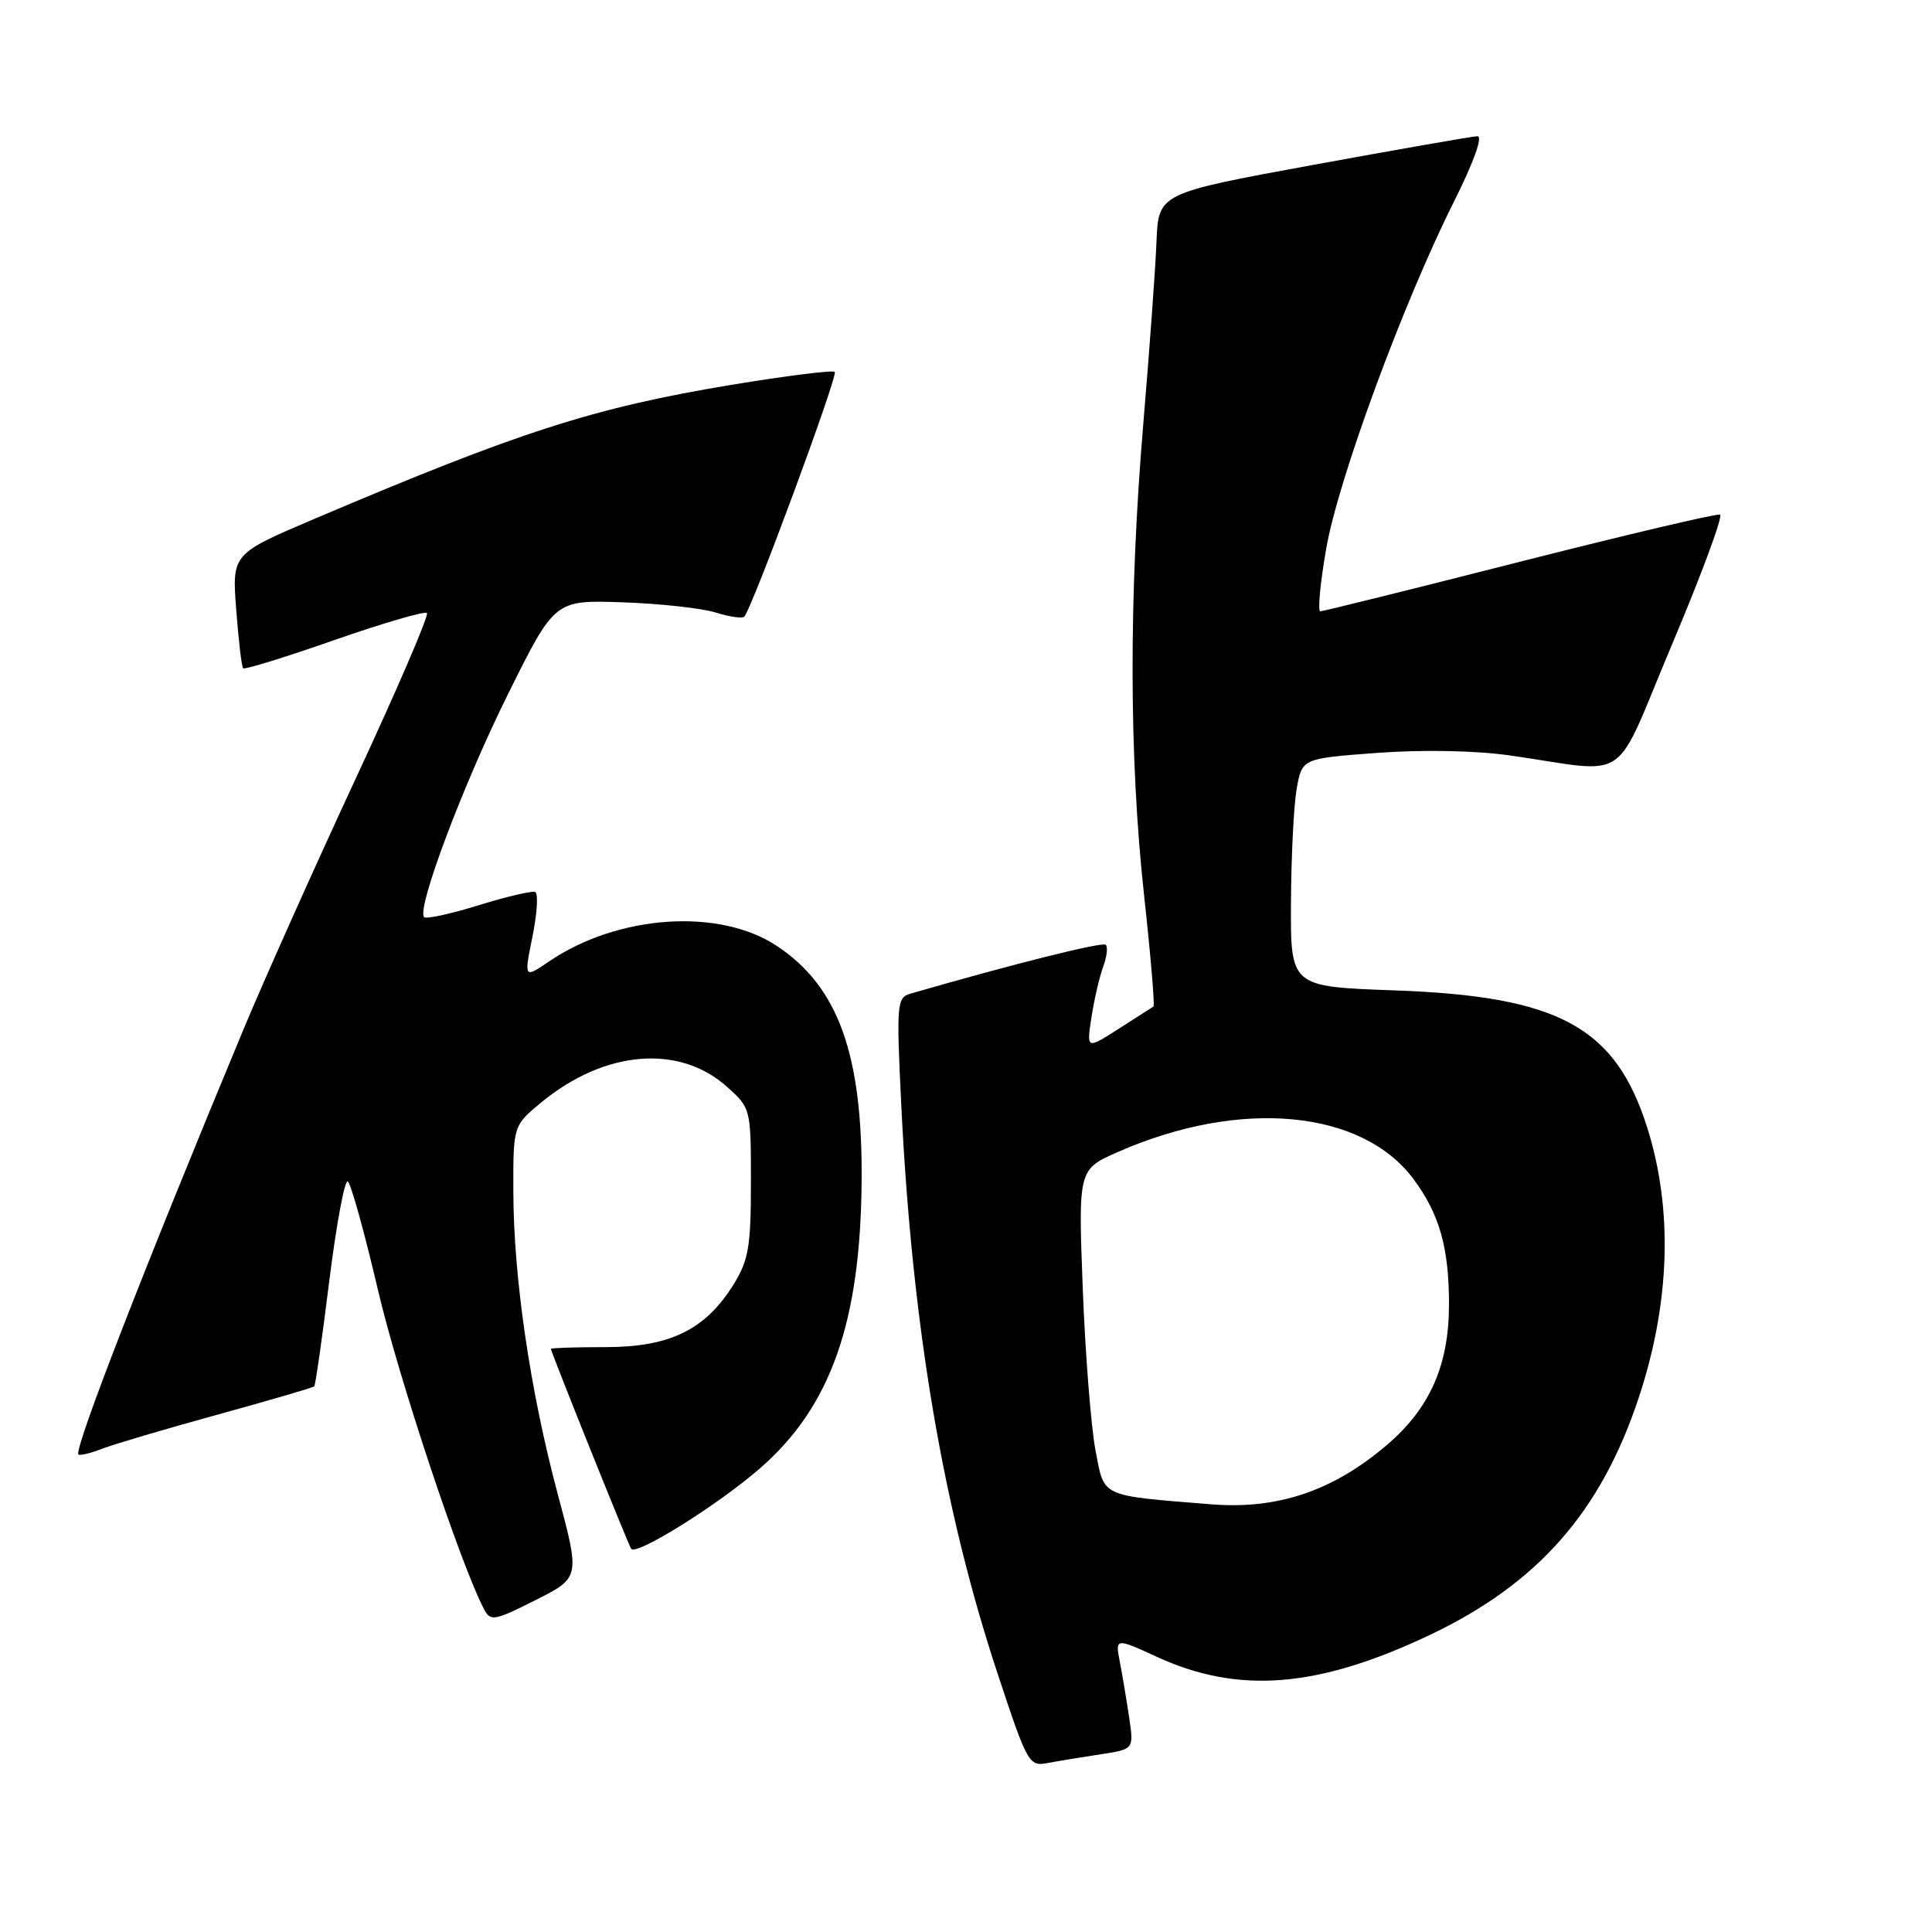 <?xml version="1.0" encoding="UTF-8" standalone="no"?>
<!DOCTYPE svg PUBLIC "-//W3C//DTD SVG 1.1//EN" "http://www.w3.org/Graphics/SVG/1.1/DTD/svg11.dtd" >
<svg xmlns="http://www.w3.org/2000/svg" xmlns:xlink="http://www.w3.org/1999/xlink" version="1.1" viewBox="0 0 256 256">
 <g >
 <path fill="currentColor"
d=" M 145.87 232.45 C 150.24 231.78 150.24 231.78 149.63 227.64 C 149.29 225.36 148.74 222.04 148.39 220.25 C 147.77 217.01 147.77 217.01 153.38 219.58 C 164.17 224.52 174.70 223.65 189.50 216.62 C 203.78 209.83 212.14 200.32 217.15 185.18 C 221.30 172.64 221.69 160.30 218.29 149.49 C 214.07 136.07 206.59 132.00 184.75 131.23 C 171.00 130.74 171.00 130.74 171.06 119.62 C 171.09 113.50 171.43 106.70 171.82 104.50 C 172.53 100.50 172.53 100.50 182.51 99.76 C 188.51 99.32 195.50 99.45 200.00 100.09 C 216.40 102.42 213.54 104.38 221.59 85.30 C 225.49 76.06 228.33 68.36 227.92 68.19 C 227.50 68.02 215.56 70.84 201.38 74.44 C 187.20 78.05 175.31 81.00 174.95 81.00 C 174.59 81.00 174.93 77.29 175.72 72.75 C 177.29 63.61 185.88 40.26 192.64 26.75 C 195.29 21.46 196.52 18.02 195.76 18.05 C 195.07 18.07 185.28 19.79 174.00 21.85 C 153.50 25.61 153.50 25.61 153.24 32.05 C 153.10 35.60 152.31 46.45 151.49 56.18 C 149.57 79.01 149.60 100.32 151.59 118.57 C 152.47 126.59 153.03 133.25 152.84 133.37 C 152.65 133.49 150.58 134.81 148.23 136.32 C 143.97 139.05 143.97 139.05 144.63 134.77 C 144.99 132.42 145.69 129.43 146.17 128.11 C 146.66 126.80 146.82 125.48 146.52 125.19 C 146.10 124.76 134.14 127.76 120.62 131.67 C 118.84 132.19 118.77 133.04 119.42 146.36 C 120.86 175.76 124.96 199.93 132.20 221.80 C 136.16 233.77 136.34 234.09 138.88 233.60 C 140.32 233.33 143.47 232.81 145.87 232.45 Z  M 73.90 197.96 C 70.25 184.32 68.04 169.28 68.02 157.82 C 68.00 149.15 68.00 149.15 71.74 146.06 C 80.12 139.16 89.98 138.33 96.31 143.99 C 99.49 146.83 99.50 146.88 99.50 156.67 C 99.50 165.19 99.19 166.99 97.20 170.20 C 93.47 176.20 88.77 178.50 80.25 178.50 C 76.26 178.50 73.00 178.61 73.00 178.73 C 73.00 179.15 83.16 204.45 83.63 205.22 C 84.25 206.21 95.09 199.44 100.68 194.58 C 110.07 186.42 114.03 175.24 114.17 156.45 C 114.30 139.69 111.06 130.71 102.92 125.33 C 95.29 120.28 81.88 121.20 72.76 127.39 C 69.43 129.65 69.43 129.65 70.56 124.07 C 71.18 121.01 71.34 118.36 70.91 118.19 C 70.48 118.02 67.11 118.81 63.42 119.95 C 59.72 121.10 56.47 121.80 56.20 121.53 C 55.15 120.48 61.35 103.98 67.30 92.00 C 73.50 79.50 73.50 79.50 82.50 79.81 C 87.45 79.98 92.99 80.59 94.82 81.16 C 96.64 81.73 98.35 81.98 98.62 81.71 C 99.62 80.72 111.07 49.74 110.61 49.28 C 110.35 49.02 104.14 49.80 96.82 51.01 C 78.66 54.03 68.87 57.18 41.62 68.77 C 30.74 73.40 30.74 73.40 31.30 80.79 C 31.61 84.86 32.02 88.36 32.22 88.55 C 32.42 88.75 37.86 87.07 44.31 84.81 C 50.76 82.56 56.28 80.95 56.57 81.23 C 56.86 81.52 52.62 91.37 47.15 103.13 C 41.69 114.88 34.97 129.90 32.22 136.50 C 19.20 167.78 9.76 192.09 10.39 192.72 C 10.57 192.91 12.02 192.56 13.61 191.94 C 15.20 191.33 22.09 189.30 28.92 187.42 C 35.74 185.54 41.47 183.87 41.64 183.70 C 41.80 183.53 42.70 177.25 43.63 169.74 C 44.57 162.23 45.67 156.29 46.08 156.55 C 46.49 156.80 48.27 163.20 50.04 170.76 C 52.75 182.40 61.04 207.35 64.15 213.25 C 65.00 214.86 65.53 214.76 70.97 212.02 C 76.87 209.04 76.87 209.04 73.90 197.96 Z  M 160.50 199.33 C 145.64 198.13 146.36 198.46 145.16 192.19 C 144.57 189.06 143.80 179.40 143.47 170.72 C 142.87 154.95 142.87 154.95 148.18 152.62 C 164.34 145.53 180.46 147.03 187.30 156.24 C 190.74 160.87 192.00 165.33 192.00 172.83 C 192.00 180.87 189.49 186.57 183.80 191.44 C 176.66 197.55 169.29 200.04 160.50 199.33 Z "/>
</g>
</svg>